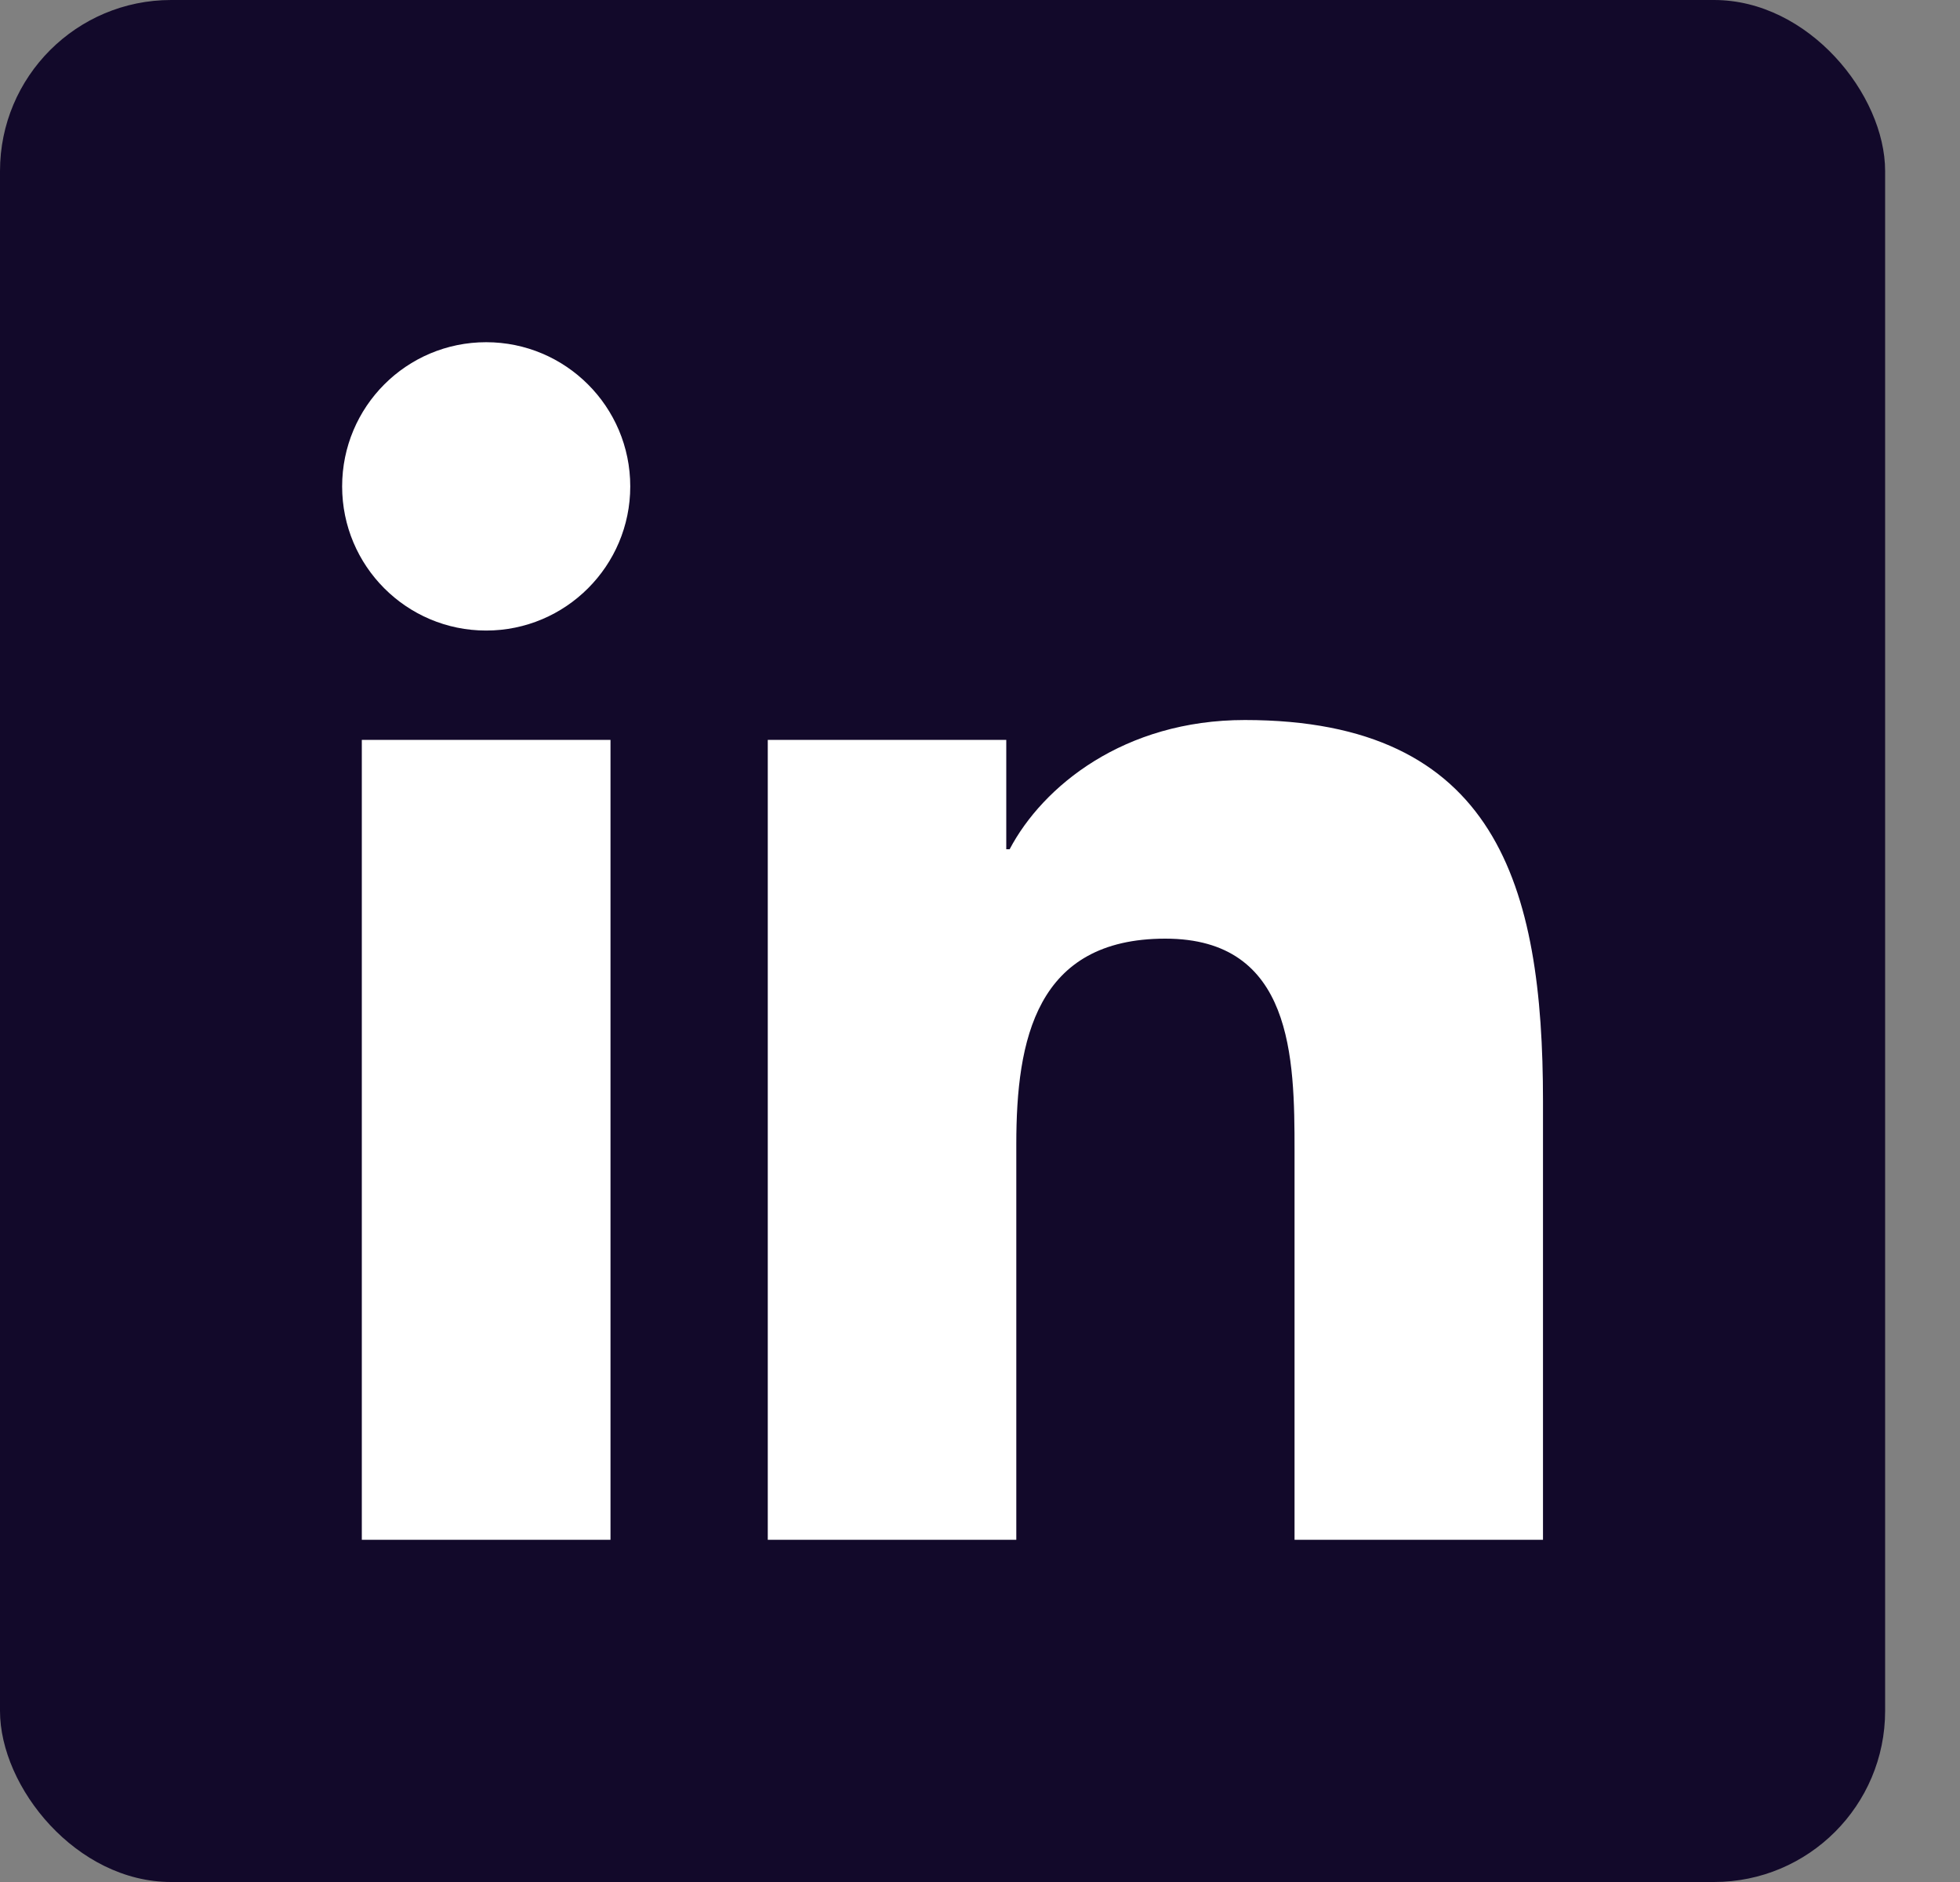 <svg width="25" height="24" viewBox="0 0 25 24" fill="none" xmlns="http://www.w3.org/2000/svg">
<rect x="0" y="0" width="25" height="24" fill="#808080" stroke="none"/>
<rect width="24.045" height="24" rx="2.182" fill="#12092A"/>
<path d="M4.615 9.435H7.787V19.636H4.615V9.435ZM6.201 4.364C7.215 4.364 8.039 5.187 8.039 6.203C8.039 7.217 7.215 8.041 6.201 8.041C5.185 8.041 4.364 7.217 4.364 6.203C4.364 5.187 5.185 4.364 6.201 4.364Z" fill="white"/>
<path d="M9.793 9.435H12.835V10.83H12.878C13.301 10.027 14.336 9.182 15.878 9.182C19.089 9.182 19.681 11.294 19.681 14.041V19.636H16.512V14.675C16.512 13.492 16.492 11.97 14.864 11.97C13.214 11.97 12.963 13.26 12.963 14.59V19.636H9.793V9.435Z" fill="white"/>
</svg>
